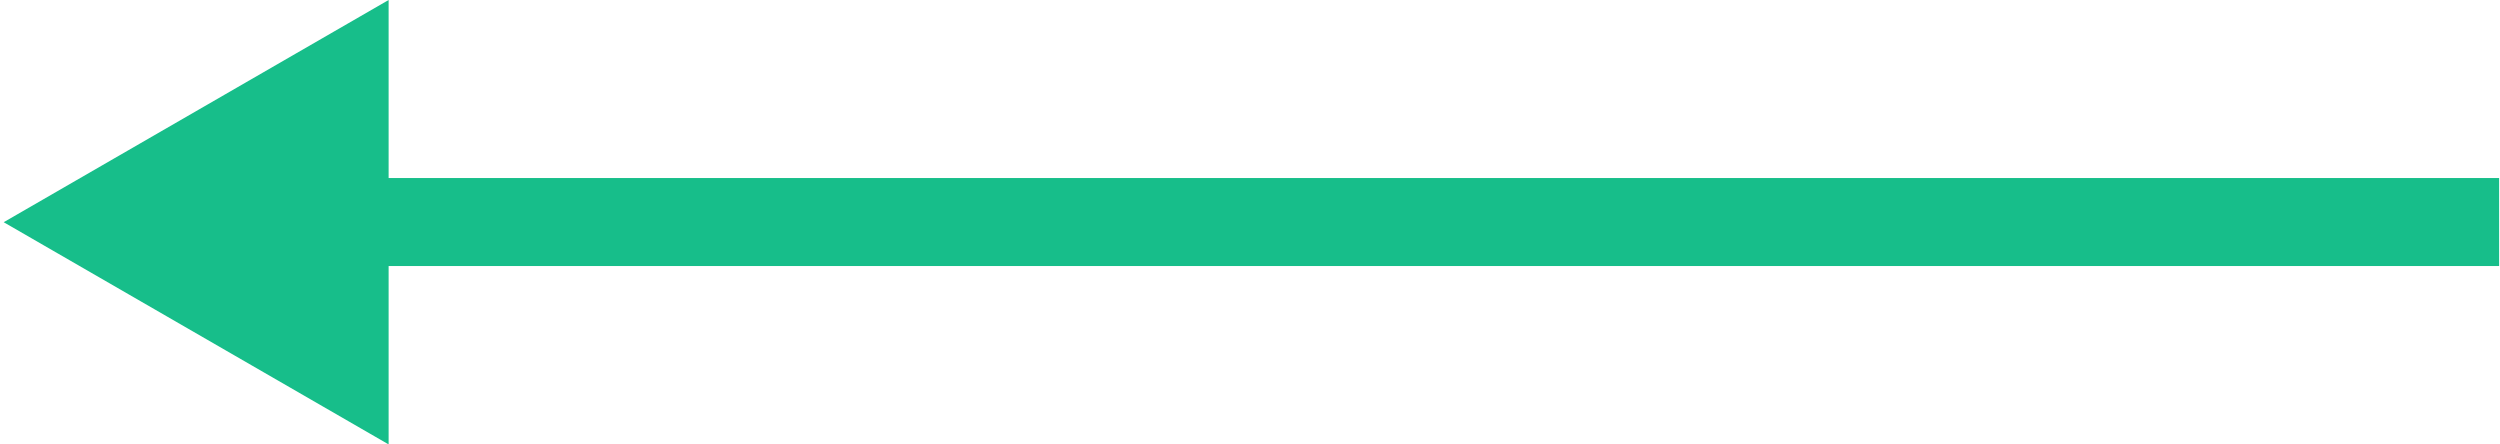 <svg xmlns="http://www.w3.org/2000/svg" id="Group_1332" data-name="Group 1332" width="28.408" height="5.05" viewBox="0 0 28.408 5.05"><path id="Path_24928" data-name="Path 24928" d="M 28.398 2.523 L 3.198 2.523" fill="none" stroke="#17be8a" stroke-width="1" transform="matrix(-1, 0, 0, -1, 31.596, 5.046)"></path><path id="path5019" d="M 4.416 2.525 L 0.042 5.05 L 0.042 0 L 4.416 2.525 Z" fill="#17be8a" transform="matrix(-1, 0, 0, -1, 4.458, 5.05)"></path></svg>